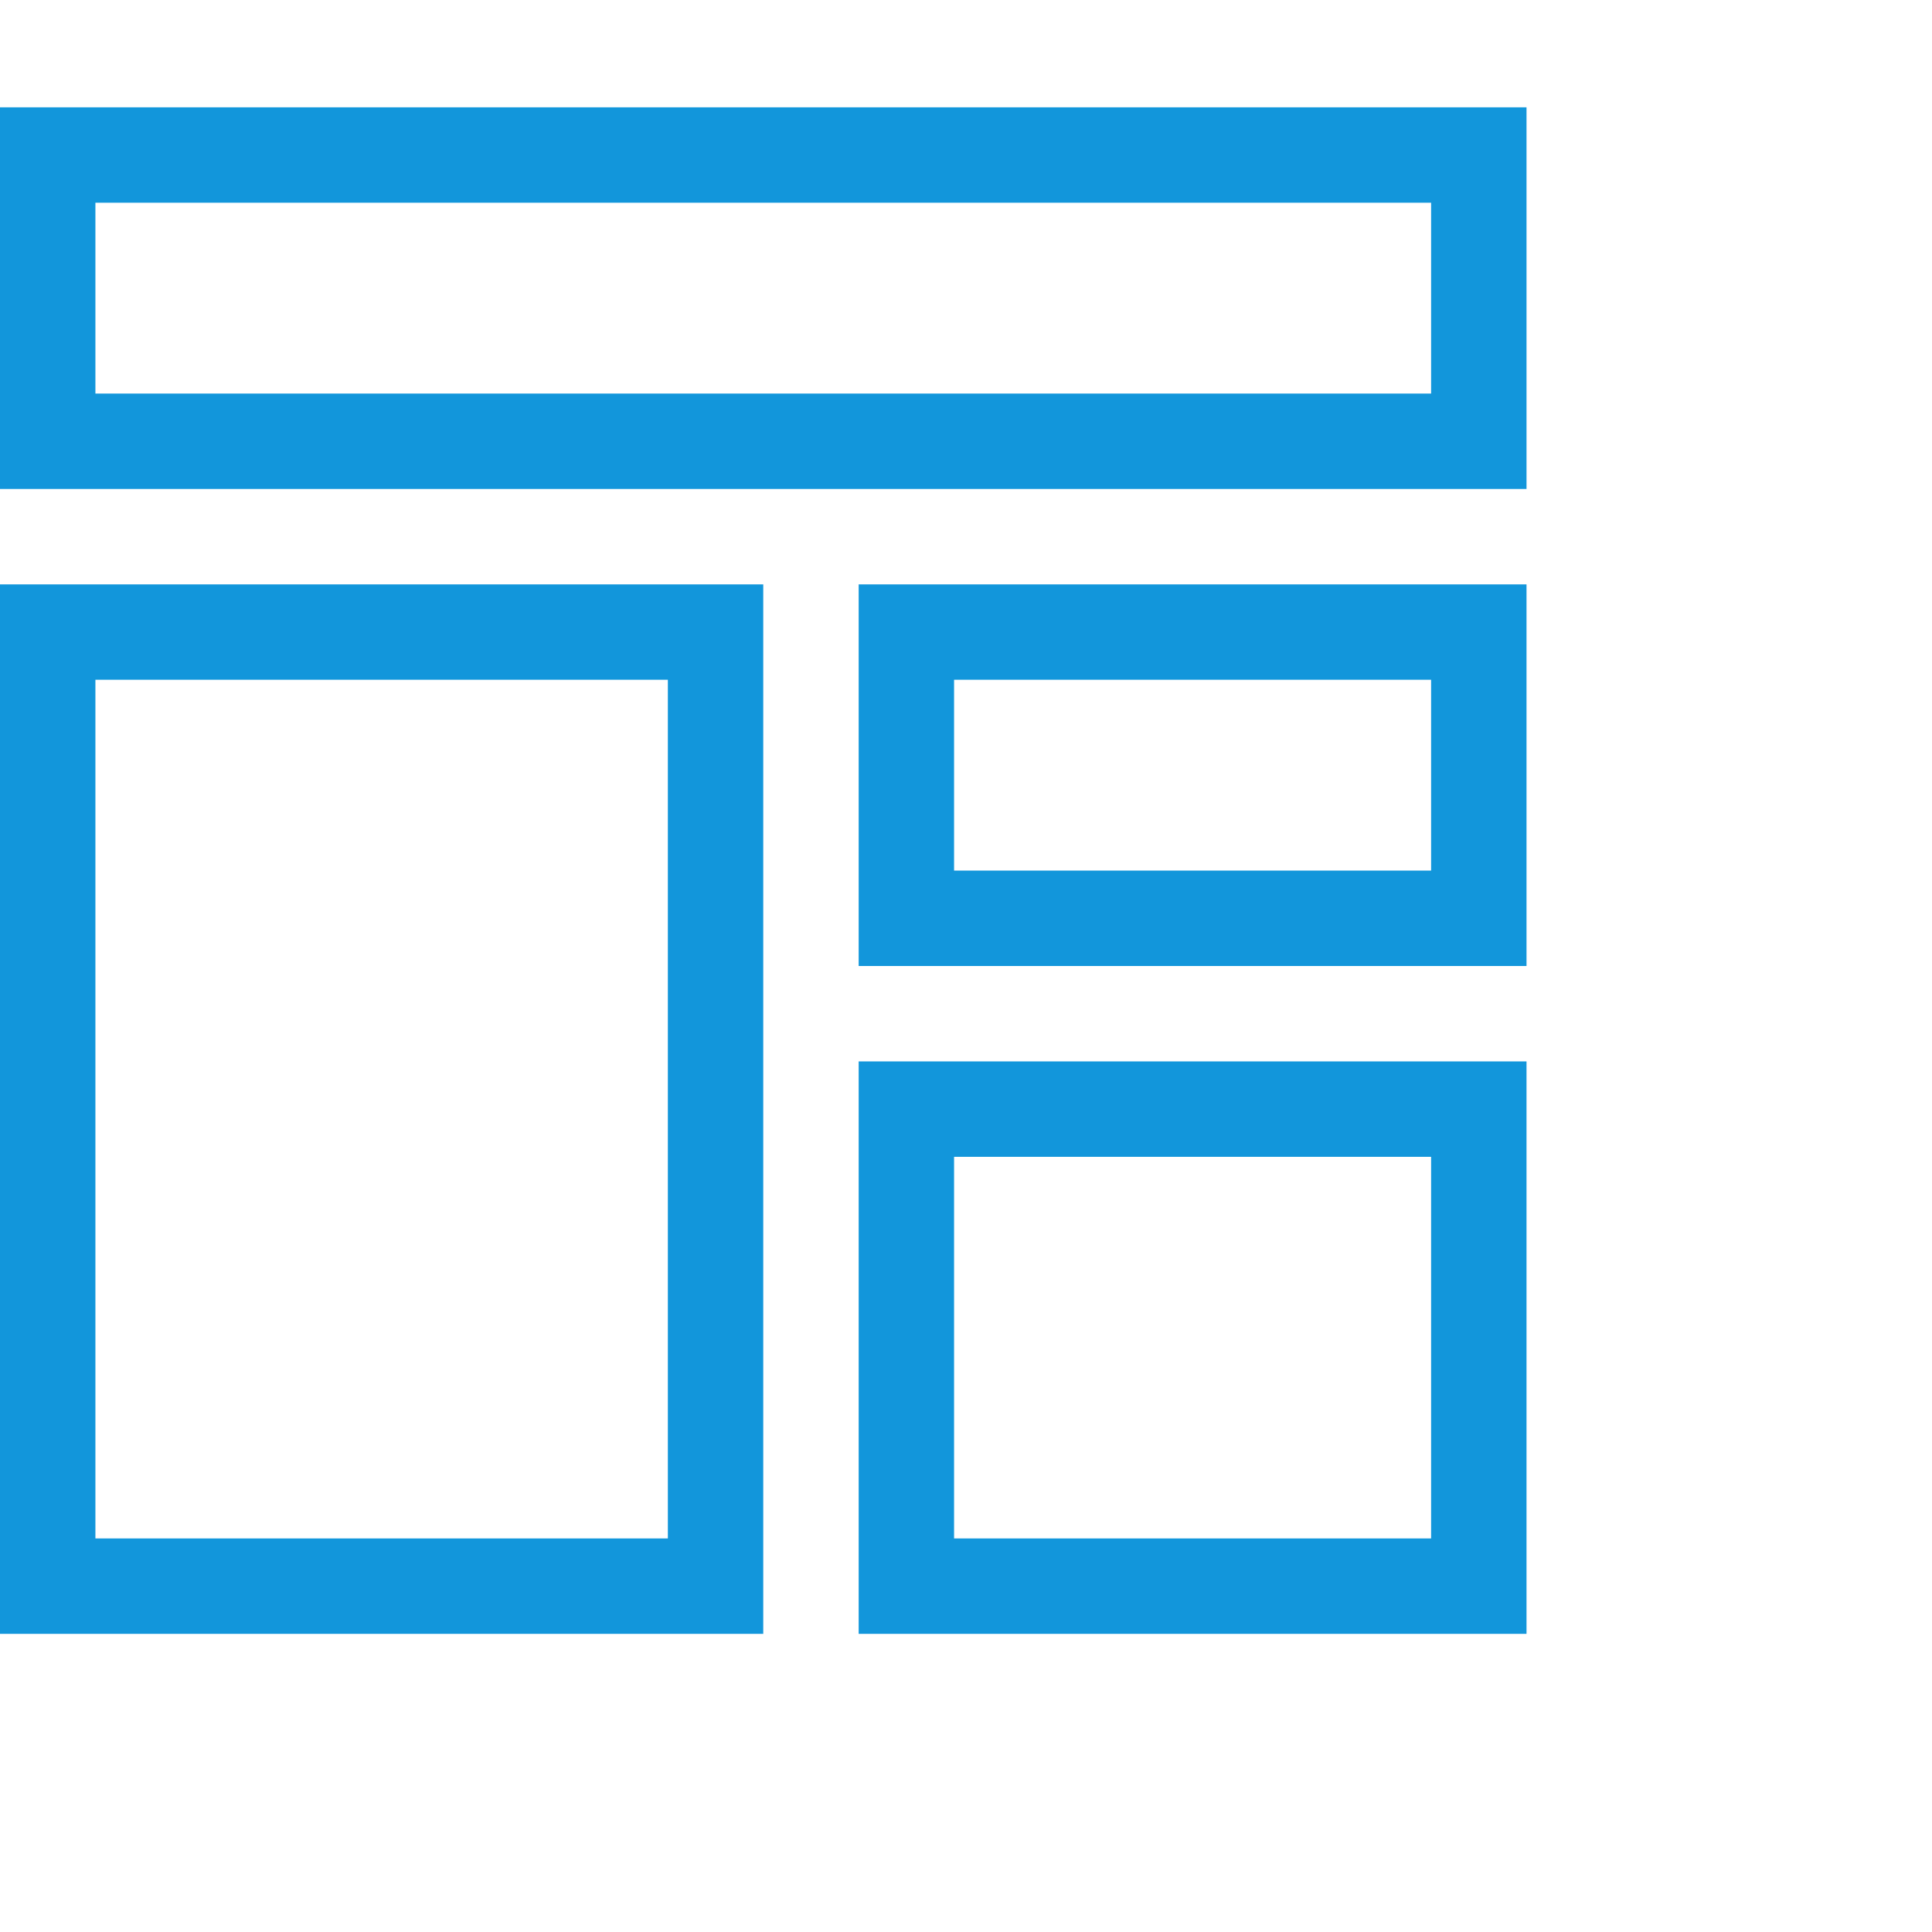 <svg t="1606210477994" class="icon" viewBox="0 0 1152 1024" version="1.1" xmlns="http://www.w3.org/2000/svg" p-id="3426" width="1em" height="1em"><path d="M0 0v227.556h910.222V0z m853.333 170.667H56.889V56.889h796.444zM0 910.222h455.111V284.444H0z m56.889-568.889h341.333v512H56.889zM512 512h398.222v-227.556H512z m56.889-170.667h284.444v113.778H568.889zM512 910.222h398.222V568.889H512z m56.889-284.444h284.444v227.556H568.889z" fill="#1296db" p-id="3427"></path></svg>
